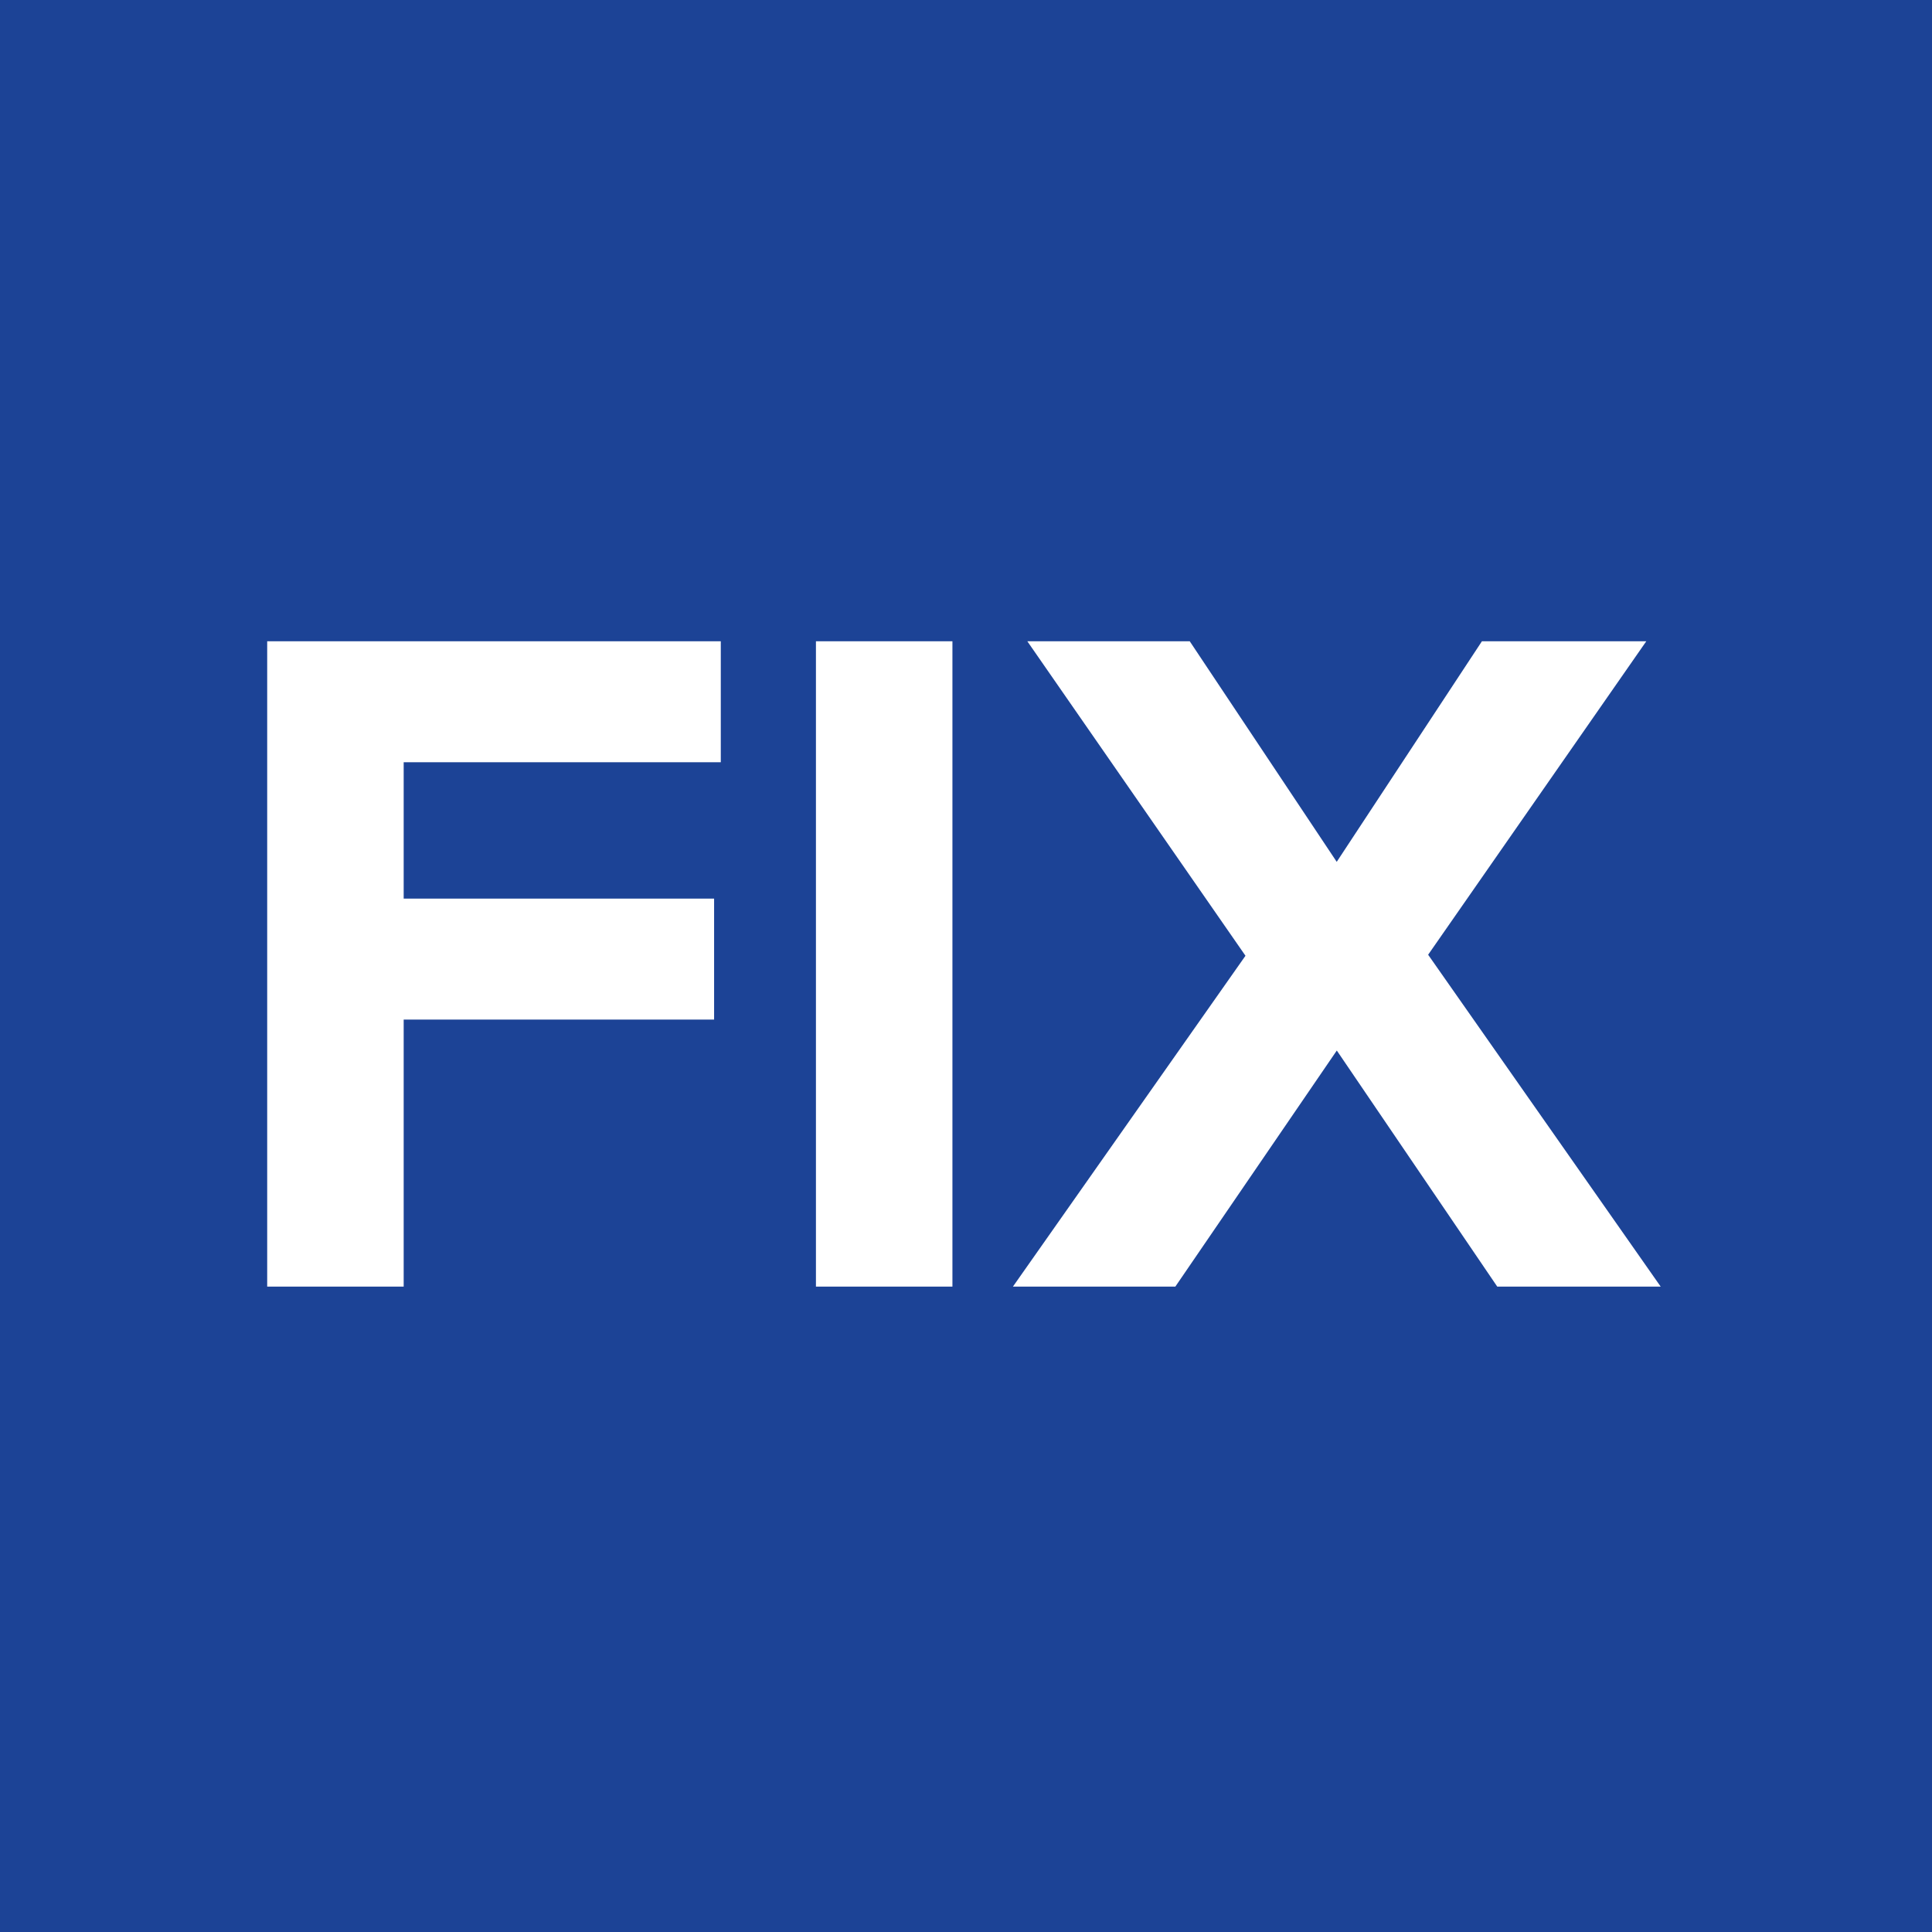<svg width="418" height="418" viewBox="0 0 418 418" fill="none" xmlns="http://www.w3.org/2000/svg">
  <rect width="418" height="418" fill="#1C4396" />
  <g clip-path="url(#clip0_7_3075)">
    <path
      d="M57.809 278.37V138.74H155.948V164.91H87.338V194.419H154.5V220.588H87.338V278.37H57.809Z"
      fill="white" />
    <path d="M176.533 278.37V138.74H206.063V278.37H176.533Z" fill="white" />
    <path
      d="M323.943 278.37L289.226 227.287L254.289 278.37H219.15L269.466 206.784L222.266 138.74H257.405L289.208 186.465L320.625 138.74H356.186L308.986 206.562L359.302 278.37H323.961H323.943Z"
      fill="white" />
  </g>
  <defs>
    <clipPath id="clip0_7_3075">
      <rect width="301.494" height="139.63" fill="white" transform="translate(57.809 138.74)" />
    </clipPath>
  </defs>
</svg>